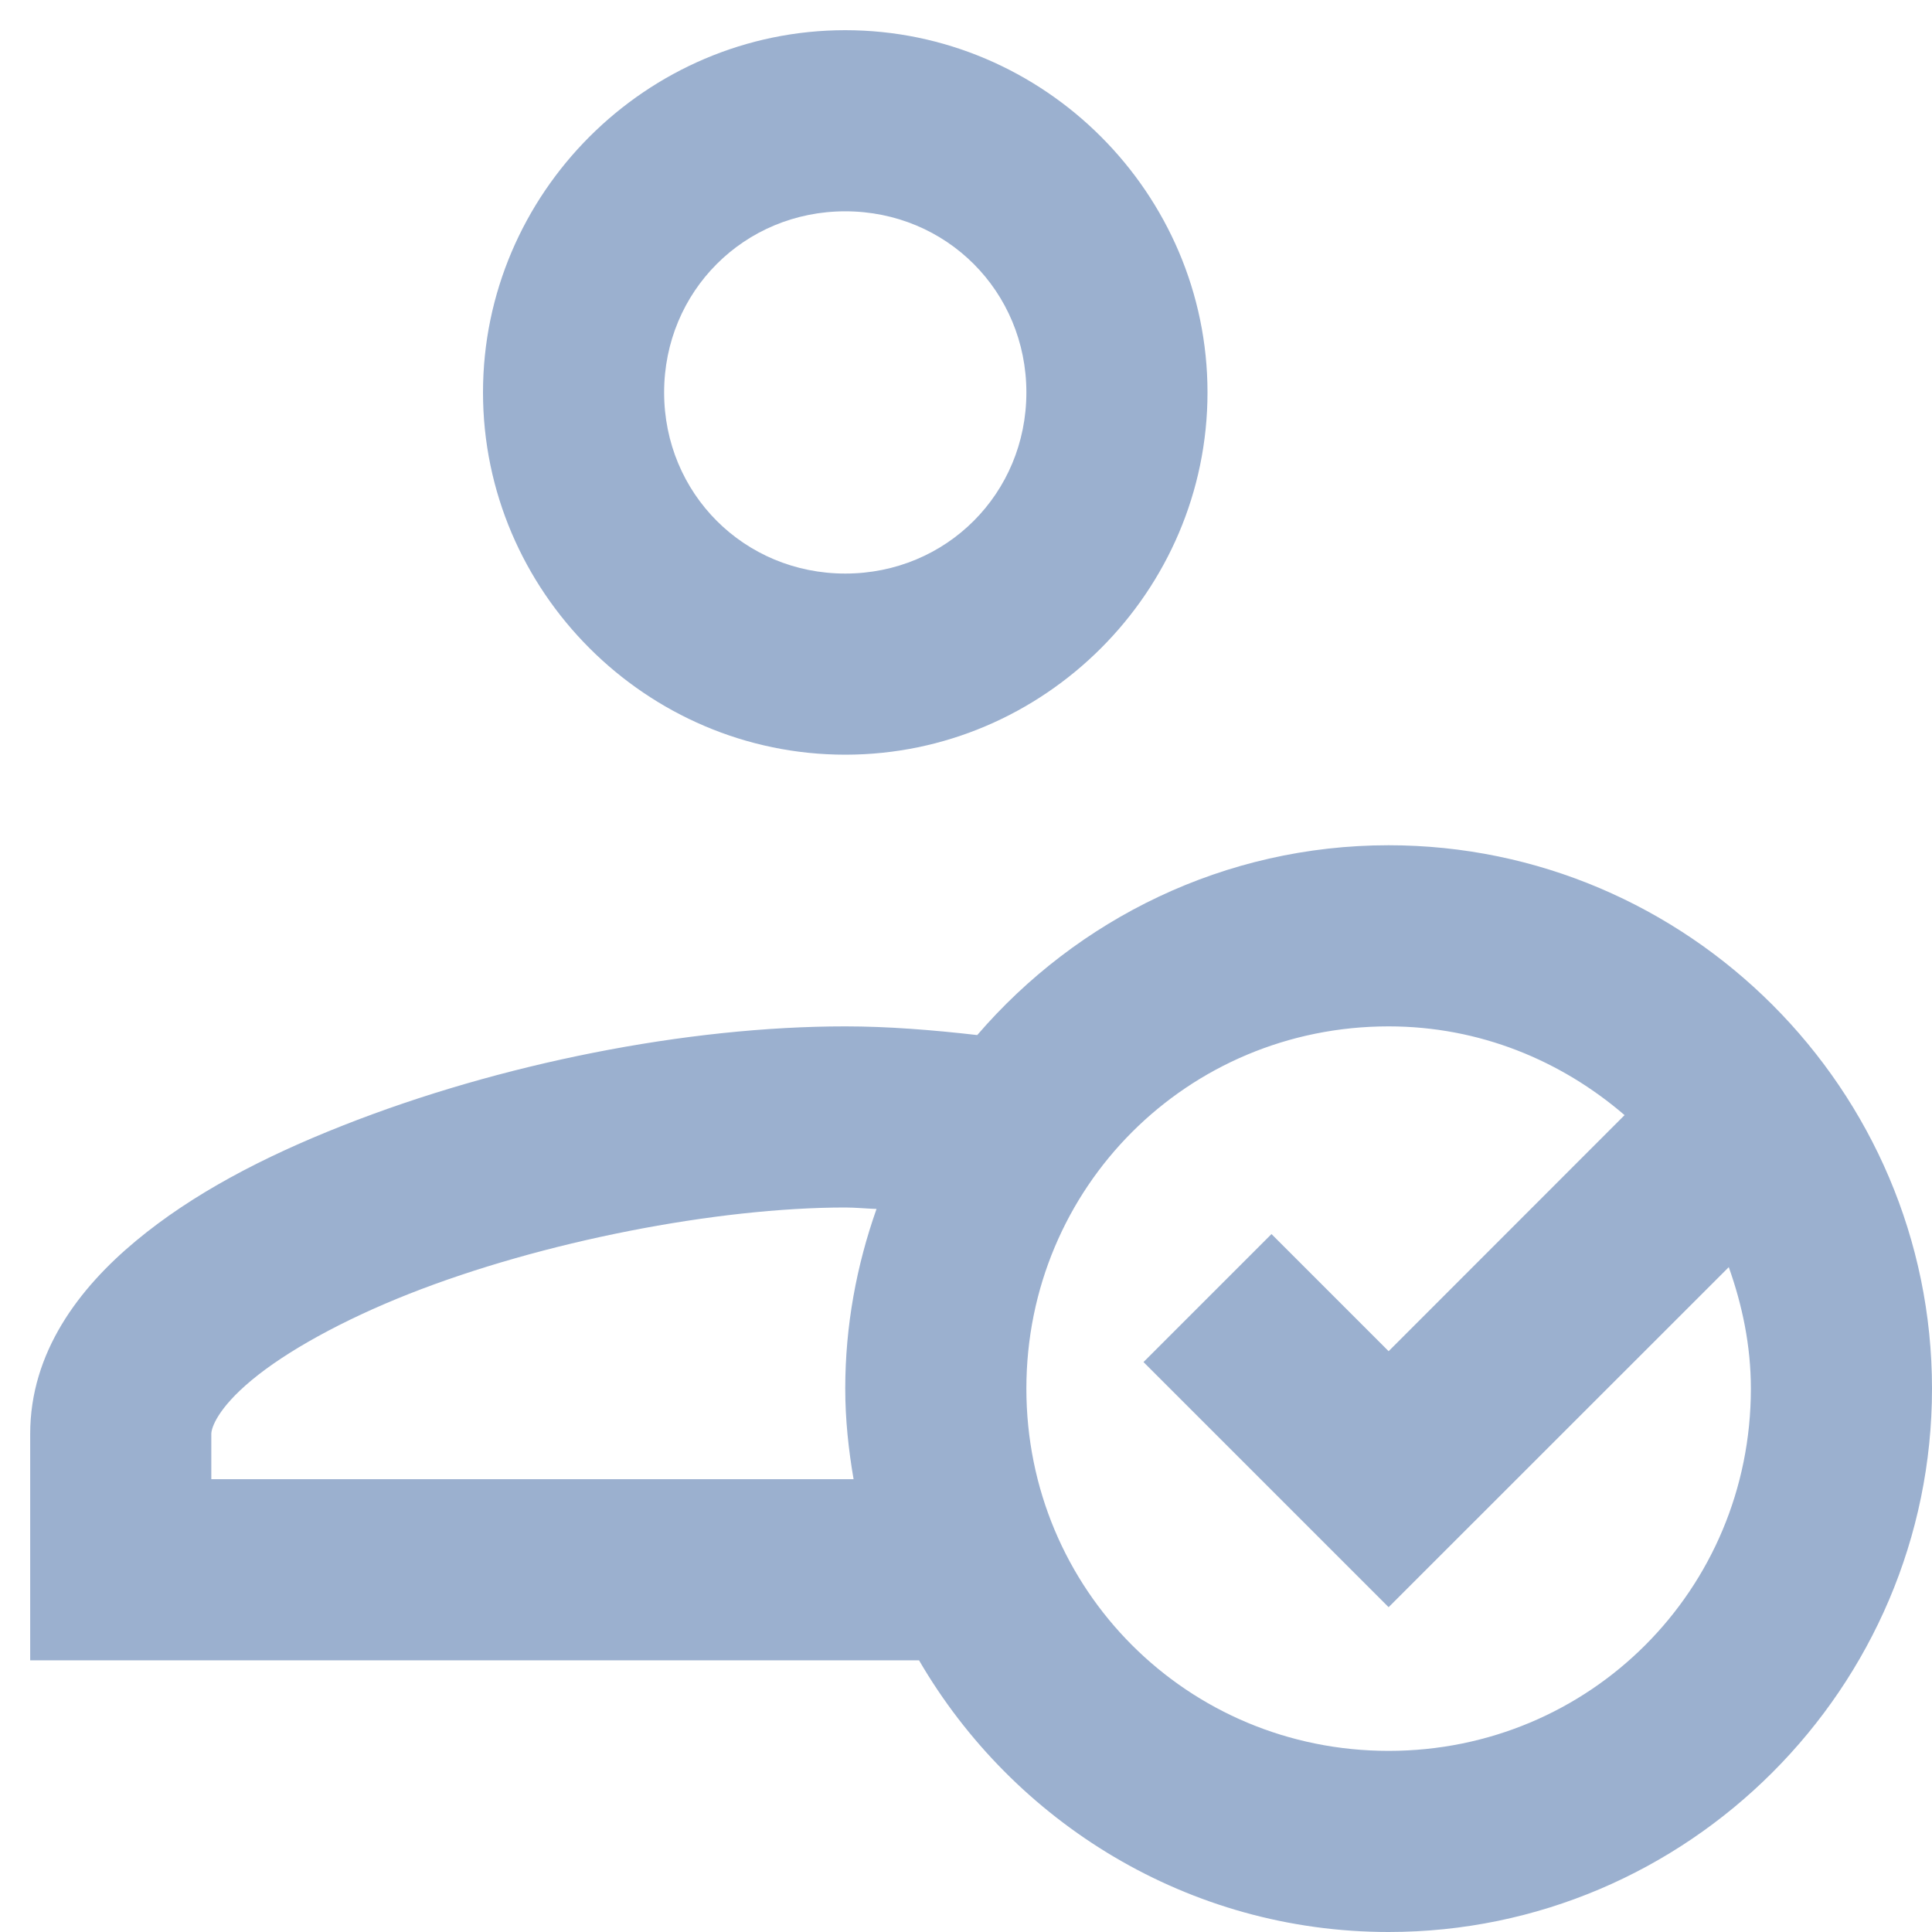 <svg width="16" height="16" viewBox="0 0 16 16" fill="none" xmlns="http://www.w3.org/2000/svg">
<path d="M7 0.25C5.352 0.25 4 1.602 4 3.25C4 4.898 5.352 6.25 7 6.25C8.648 6.25 10 4.898 10 3.25C10 1.602 8.648 0.25 7 0.25ZM7 1.75C7.837 1.75 8.5 2.413 8.5 3.25C8.5 4.087 7.837 4.75 7 4.75C6.163 4.75 5.5 4.087 5.5 3.25C5.5 2.413 6.163 1.75 7 1.75ZM11.5 7C10.14 7 8.919 7.612 8.093 8.572C7.719 8.529 7.35 8.5 7 8.5C5.691 8.5 4.14 8.807 2.837 9.322C2.185 9.579 1.596 9.885 1.125 10.277C0.653 10.669 0.25 11.2 0.25 11.875V13.75H7.611C8.392 15.092 9.843 16 11.5 16C13.976 16 16 13.976 16 11.5C16 9.024 13.976 7 11.5 7ZM11.5 8.5C12.253 8.5 12.929 8.783 13.454 9.235L11.5 11.19L10.53 10.22L9.47 11.28L11.5 13.31L14.317 10.494C14.429 10.809 14.5 11.145 14.5 11.5C14.5 13.166 13.166 14.5 11.5 14.5C9.834 14.5 8.5 13.166 8.5 11.5C8.5 9.834 9.834 8.5 11.5 8.5ZM7 10C7.081 10 7.174 10.009 7.259 10.012C7.094 10.479 7 10.978 7 11.5C7 11.756 7.027 12.005 7.069 12.25H1.75V11.875C1.75 11.826 1.801 11.665 2.084 11.43C2.367 11.194 2.834 10.934 3.386 10.716C4.49 10.28 5.939 10 7 10Z" fill="#9BB0CF"/>
</svg>
